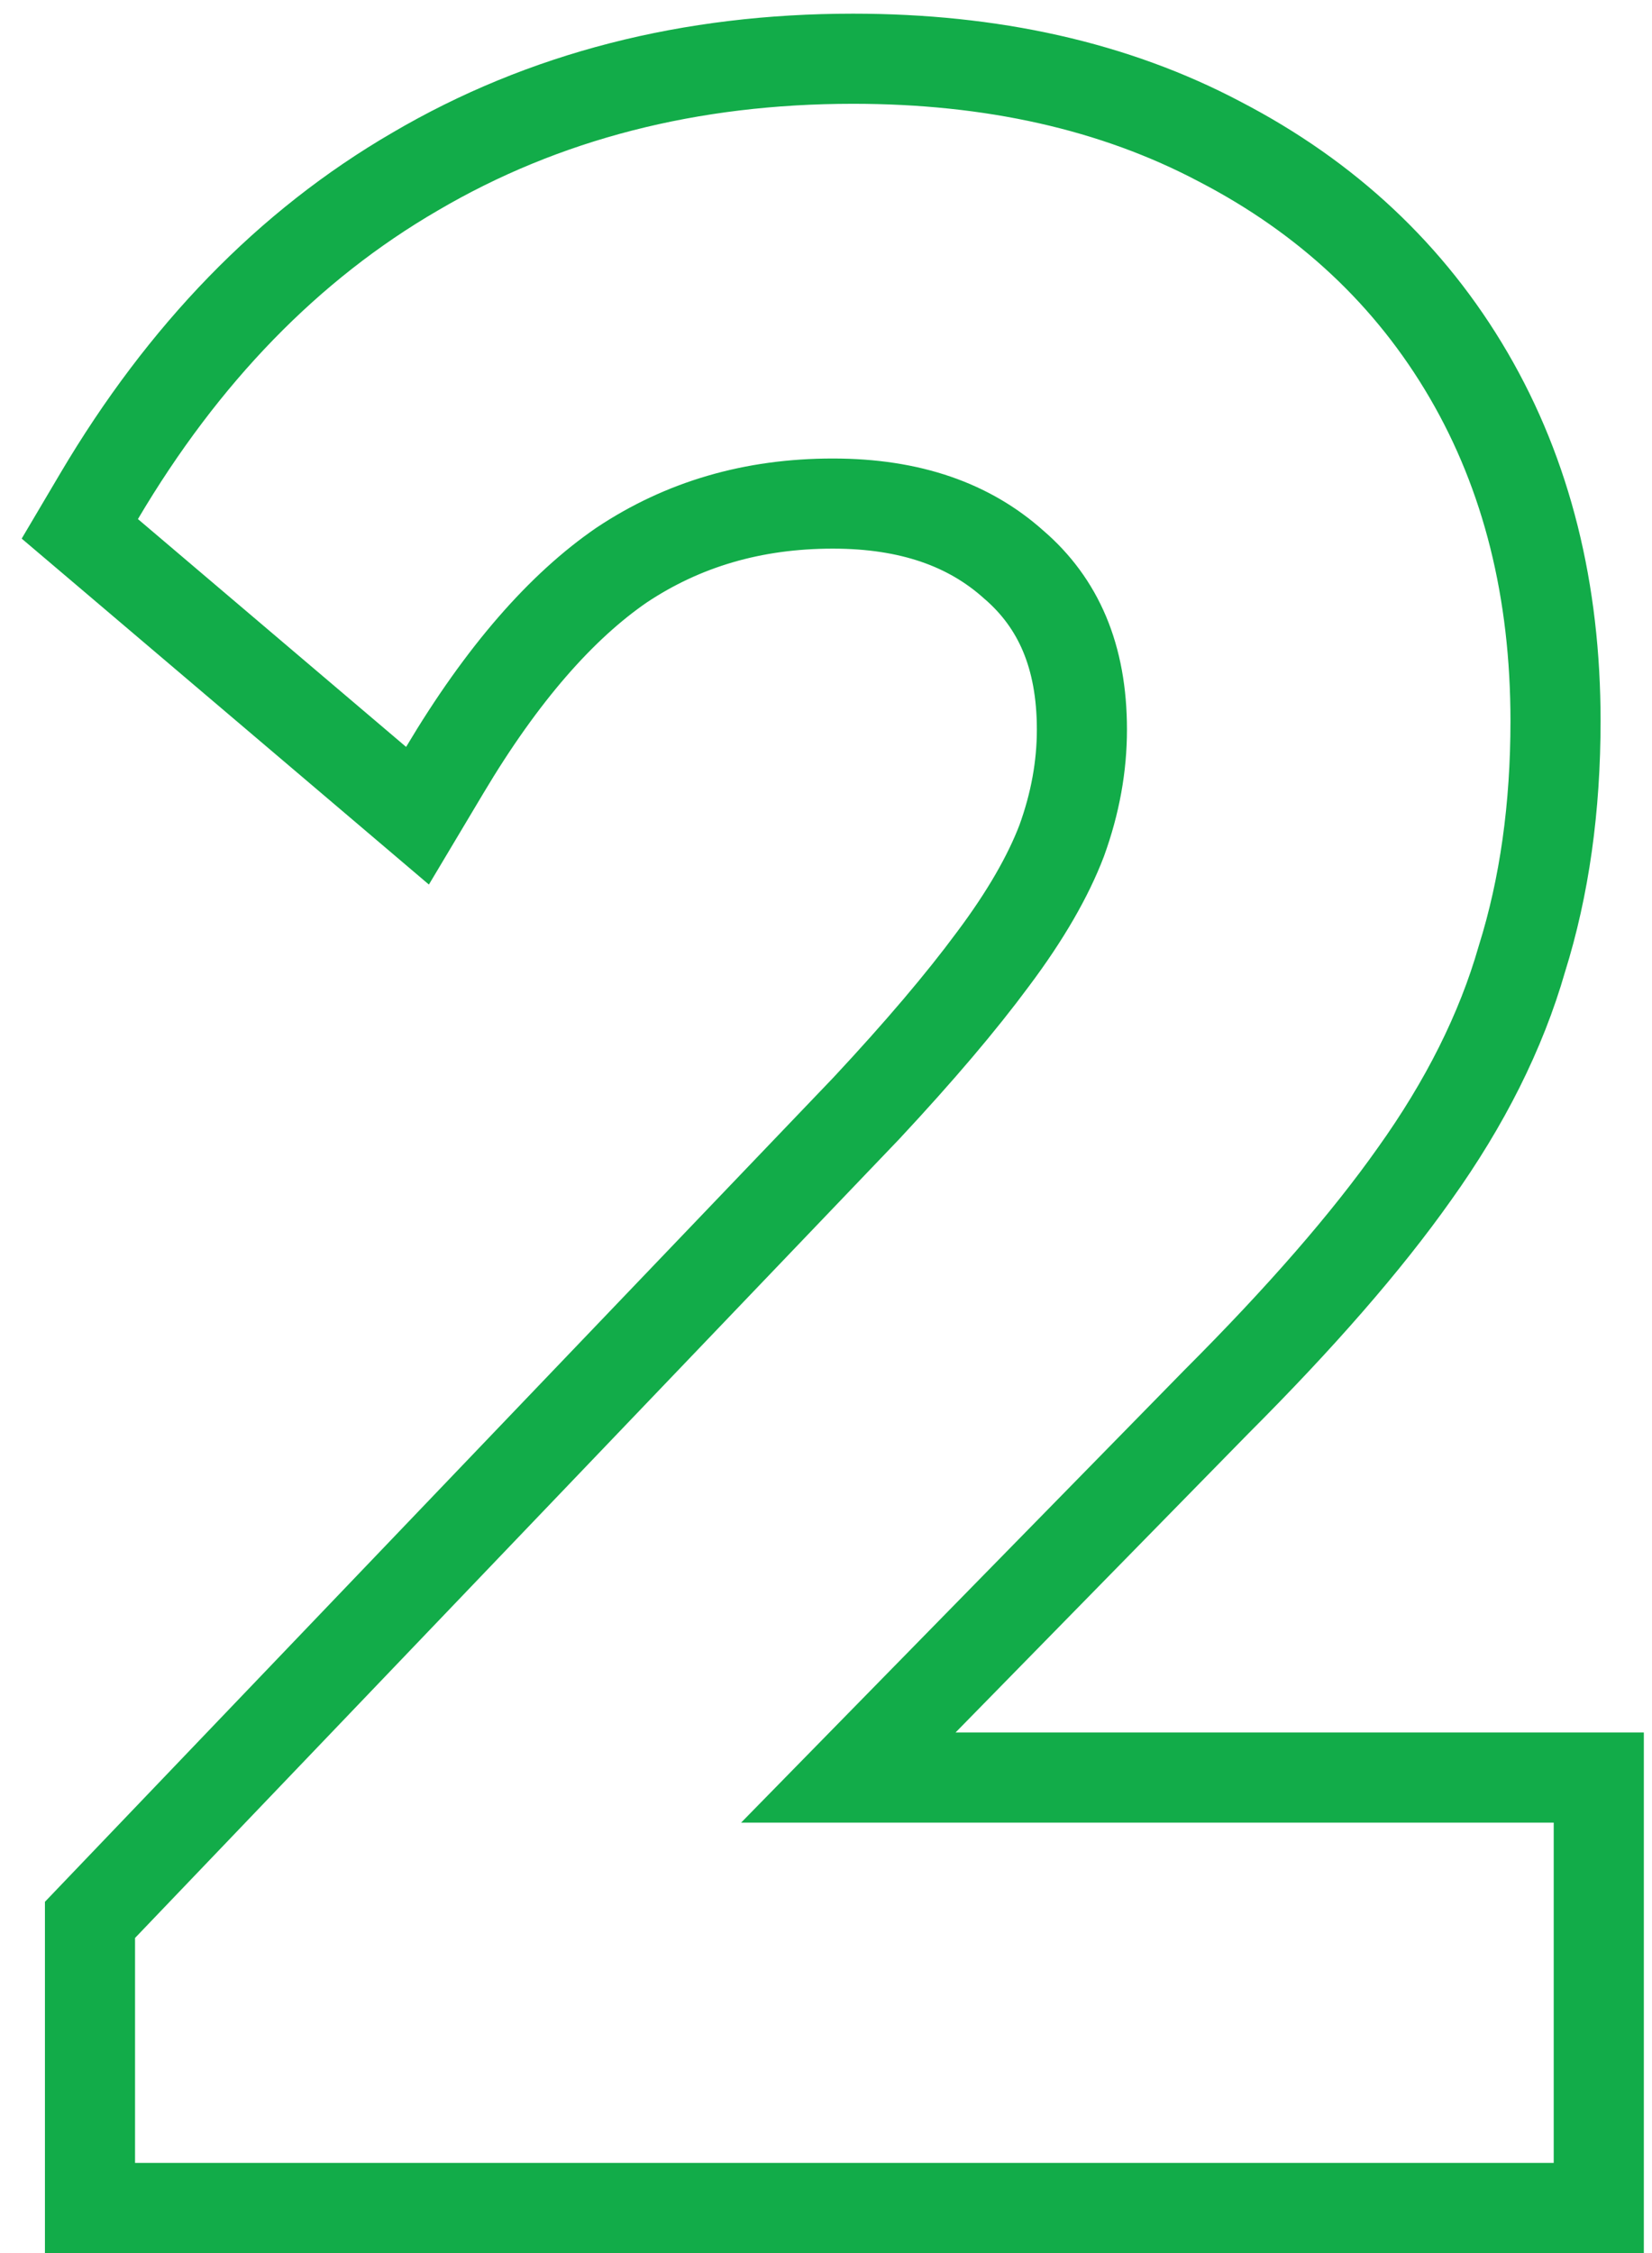 <svg width="55" height="75" viewBox="0 0 55 75" fill="none" xmlns="http://www.w3.org/2000/svg">
<path d="M3.412 63.474L2.996 63.909V64.511V71.999V73.499H4.496H51.728H53.228V71.999V60.671V59.171H51.728H28.244L40.506 46.654C43.29 43.87 45.494 41.343 47.095 39.075C48.772 36.728 49.974 34.342 50.669 31.918C51.422 29.515 51.788 26.871 51.788 23.999C51.788 19.678 50.841 15.826 48.896 12.491C46.954 9.162 44.18 6.57 40.617 4.719C37.099 2.858 33.011 1.955 28.4 1.955C22.98 1.955 18.106 3.195 13.82 5.712C9.6 8.163 6.099 11.785 3.301 16.515L2.657 17.604L3.621 18.422L12.549 26.006L13.9 27.154L14.809 25.631C16.723 22.42 18.697 20.183 20.696 18.81C22.736 17.452 25.064 16.763 27.728 16.763C30.317 16.763 32.273 17.474 33.737 18.782L33.747 18.791L33.757 18.799C35.231 20.07 36.02 21.835 36.02 24.287C36.02 25.506 35.8 26.737 35.346 27.988C34.897 29.163 34.147 30.477 33.056 31.931L33.056 31.931L33.05 31.939C32.008 33.349 30.611 34.997 28.846 36.889L3.412 63.474Z" stroke="#12AC49" stroke-width="3"/>
</svg>
